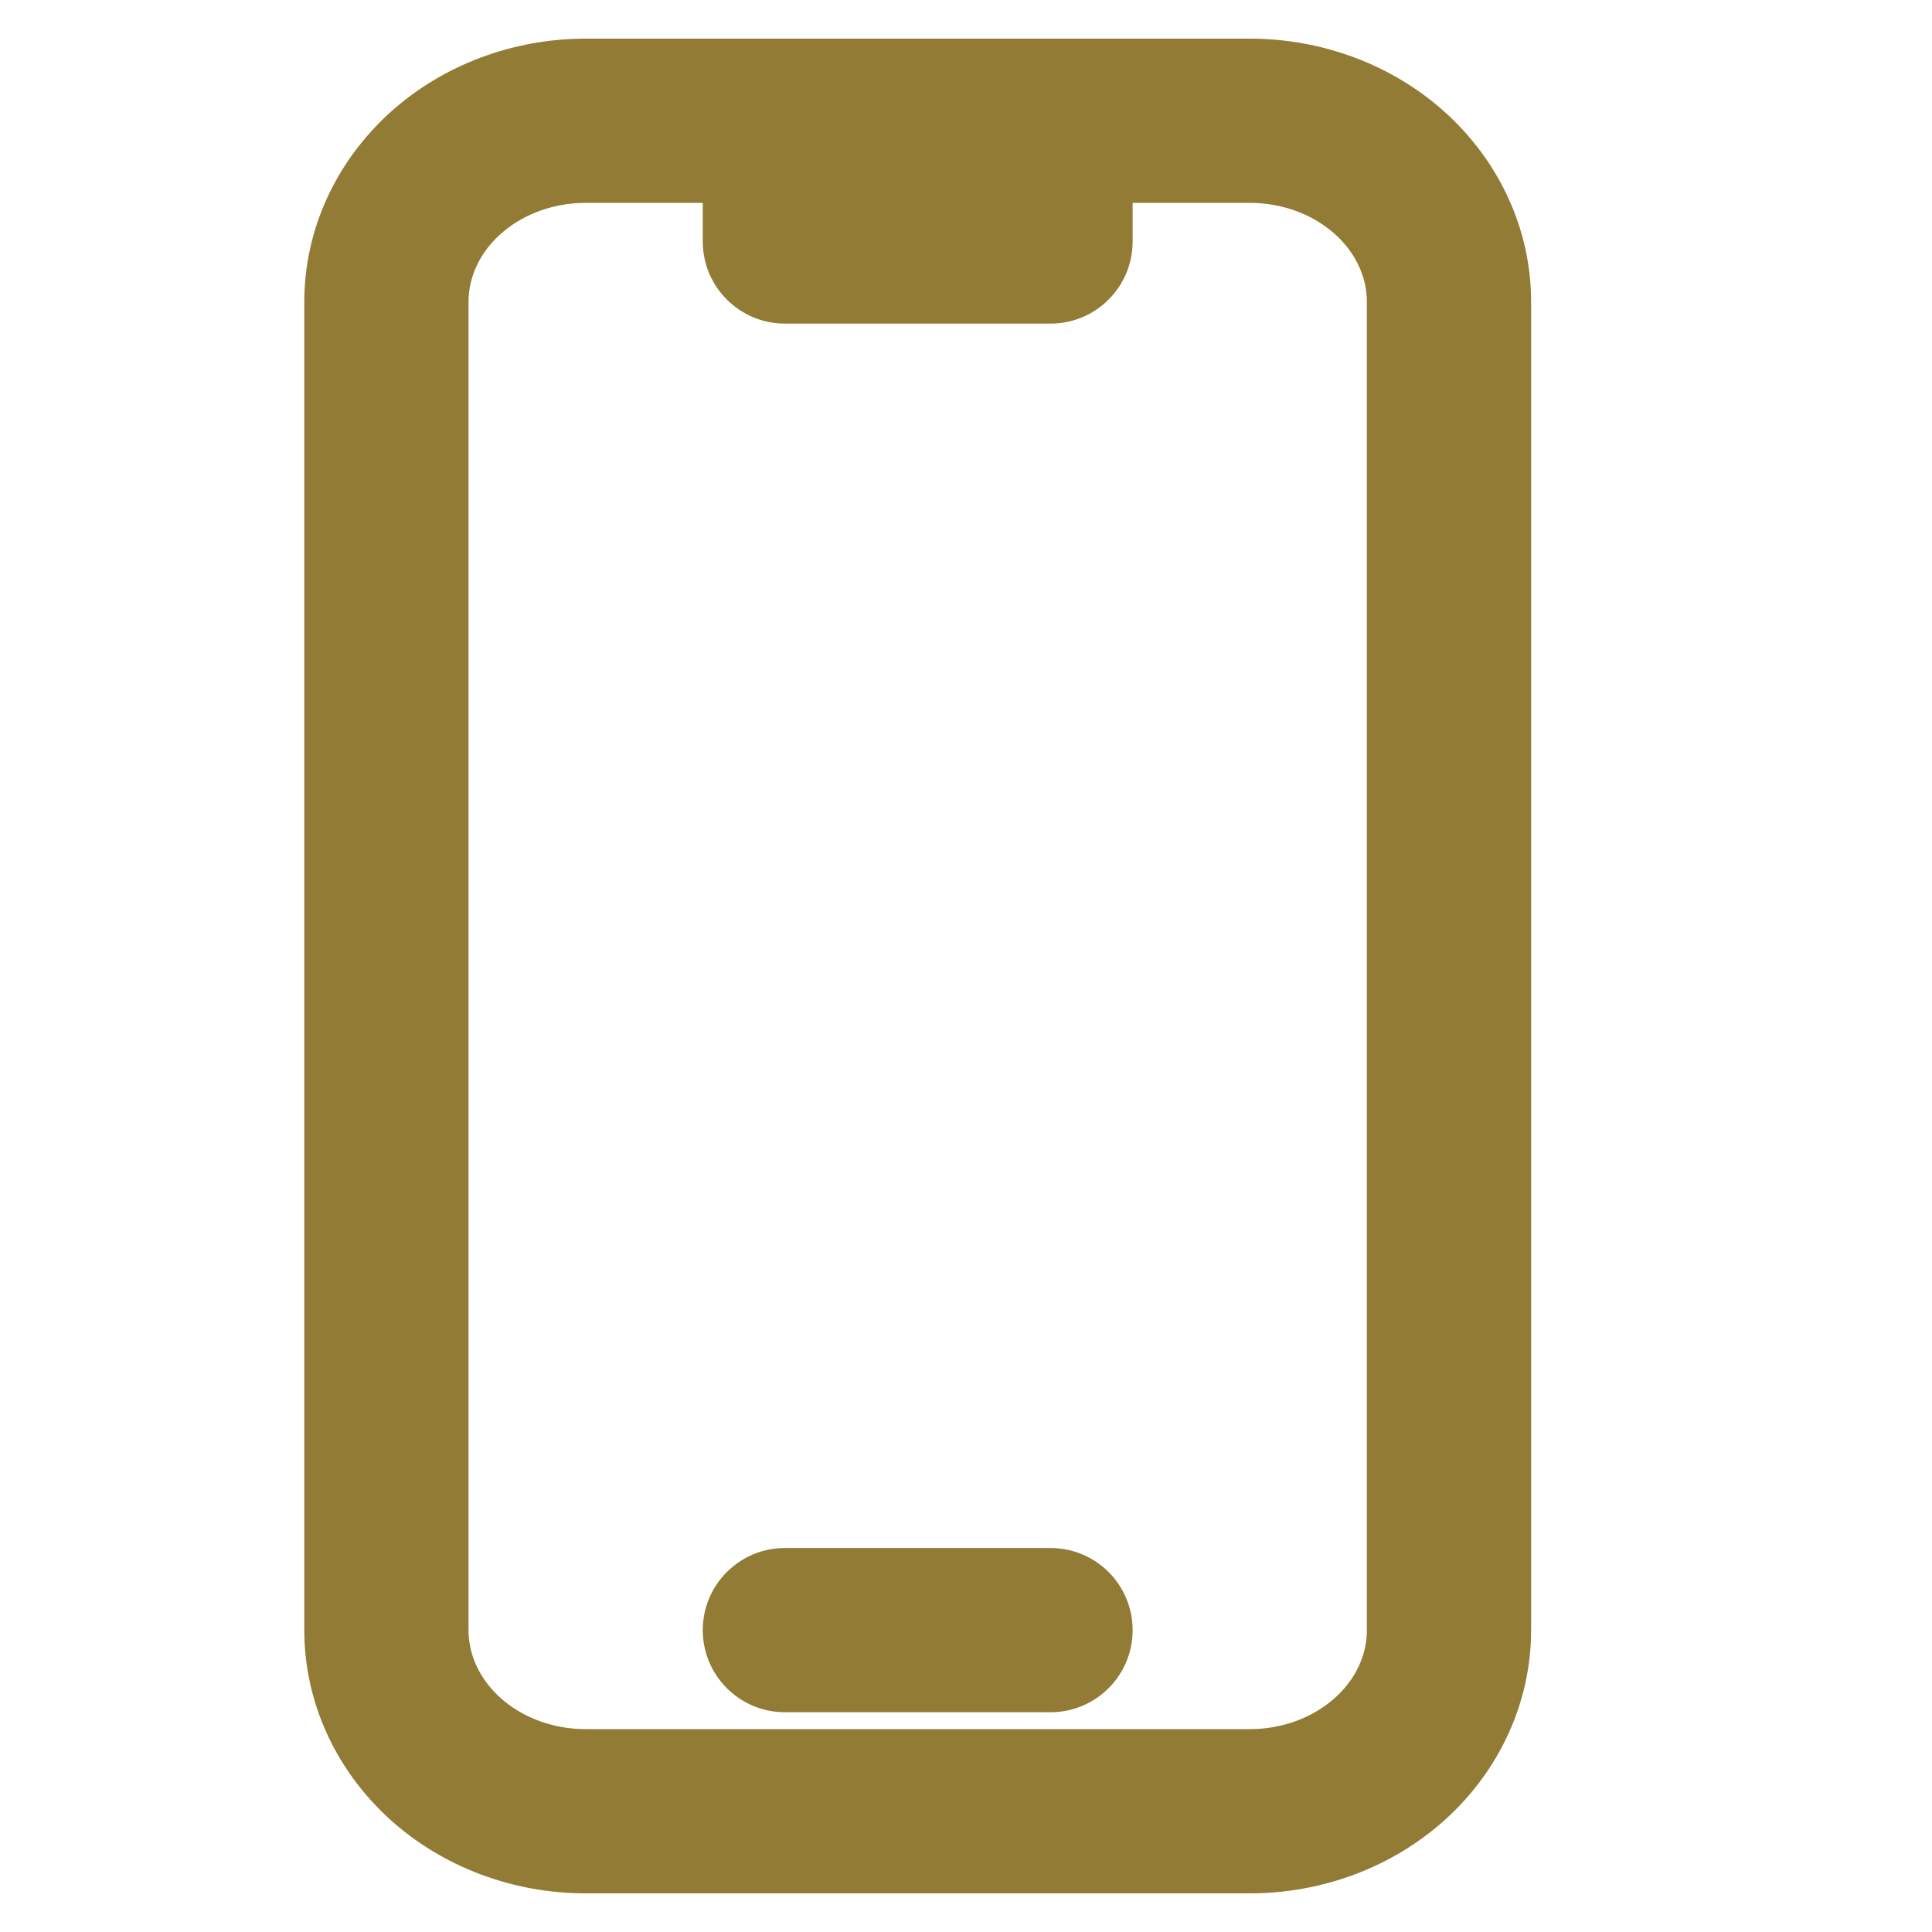 <svg width="20" height="20" viewBox="0 0 20 20" fill="none" xmlns="http://www.w3.org/2000/svg">
<path fill-rule="evenodd" clip-rule="evenodd" d="M4.032 1.17C4.583 0.669 5.315 0.4 6.063 0.4H12.938C13.685 0.4 14.417 0.669 14.968 1.17C15.521 1.674 15.85 2.375 15.85 3.125V16.875C15.85 17.625 15.521 18.326 14.968 18.83C14.417 19.331 13.685 19.6 12.938 19.6H6.063C5.315 19.6 4.583 19.331 4.032 18.83C3.479 18.326 3.15 17.625 3.15 16.875V3.125C3.15 2.375 3.479 1.674 4.032 1.17ZM11.725 2.1V2.5C11.725 2.969 11.345 3.35 10.875 3.35H8.125C7.656 3.35 7.275 2.969 7.275 2.5V2.1H6.063C5.716 2.1 5.398 2.226 5.176 2.428C4.956 2.628 4.85 2.881 4.85 3.125V16.875C4.85 17.119 4.956 17.372 5.176 17.572C5.398 17.774 5.716 17.9 6.063 17.9H12.938C13.284 17.9 13.602 17.774 13.824 17.572C14.044 17.372 14.15 17.119 14.15 16.875V3.125C14.15 2.881 14.044 2.628 13.824 2.428C13.602 2.226 13.284 2.1 12.938 2.1H11.725ZM7.275 16.875C7.275 16.405 7.656 16.025 8.125 16.025H10.875C11.345 16.025 11.725 16.405 11.725 16.875C11.725 17.344 11.345 17.725 10.875 17.725H8.125C7.656 17.725 7.275 17.344 7.275 16.875Z" fill="#927B35"/>
</svg>
